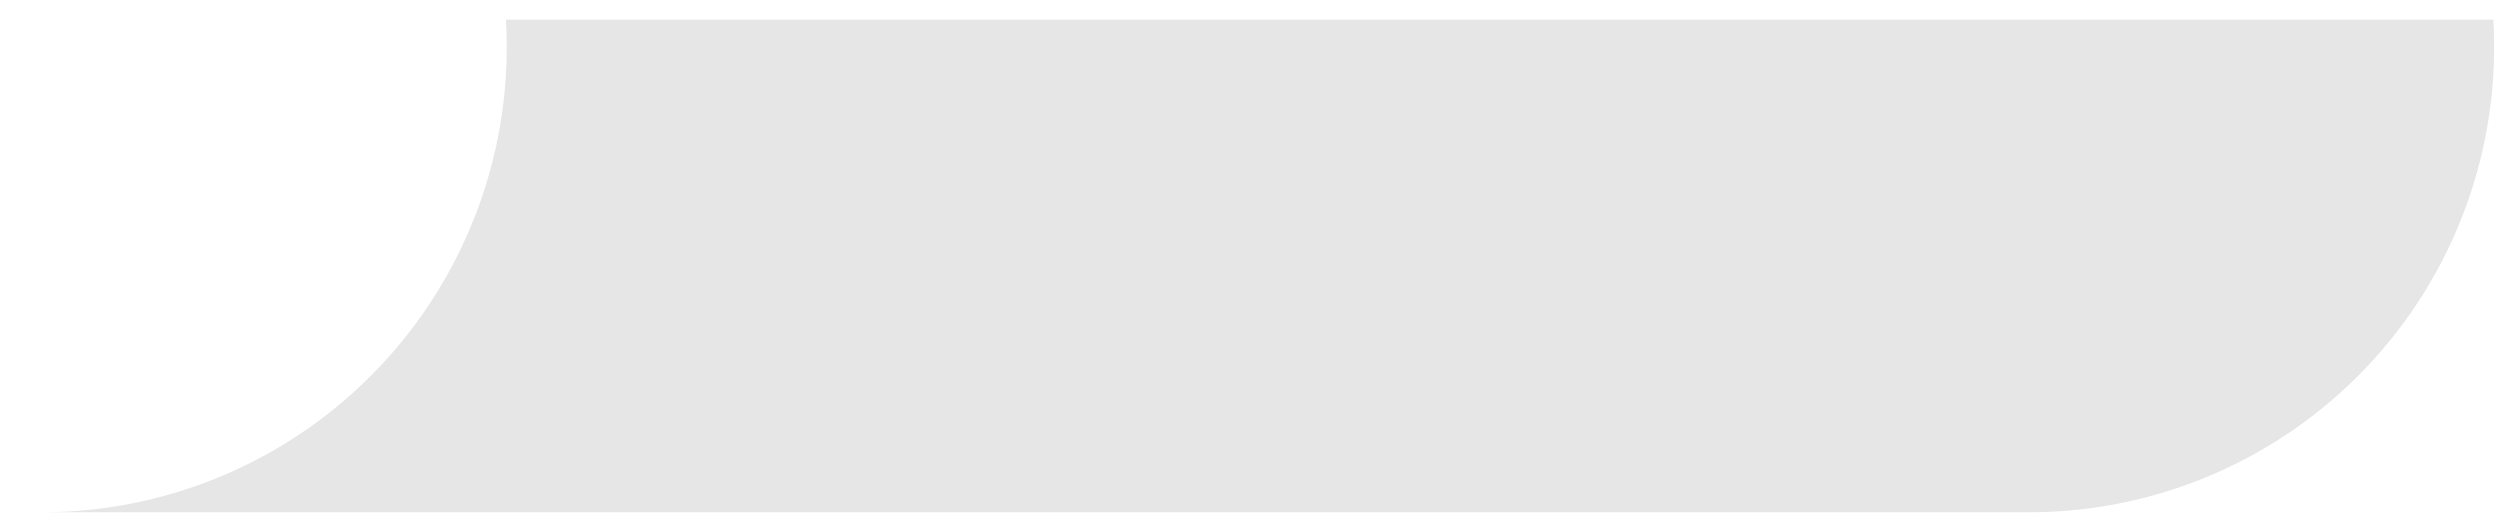 <?xml version="1.0" encoding="UTF-8" standalone="no"?><svg width='62' height='13' viewBox='0 0 62 13' fill='none' xmlns='http://www.w3.org/2000/svg'>
<path d='M12.547 0.488C12.641 2.067 12.409 3.648 11.866 5.133C11.322 6.619 10.48 7.976 9.389 9.122C8.299 10.268 6.985 11.177 5.529 11.793C4.072 12.409 2.504 12.719 0.923 12.704H50.207C51.788 12.719 53.356 12.409 54.813 11.793C56.27 11.177 57.584 10.268 58.675 9.122C59.765 7.977 60.608 6.619 61.152 5.134C61.696 3.648 61.928 2.067 61.835 0.488H12.547Z' fill='#E6E6E6'/>
</svg>
